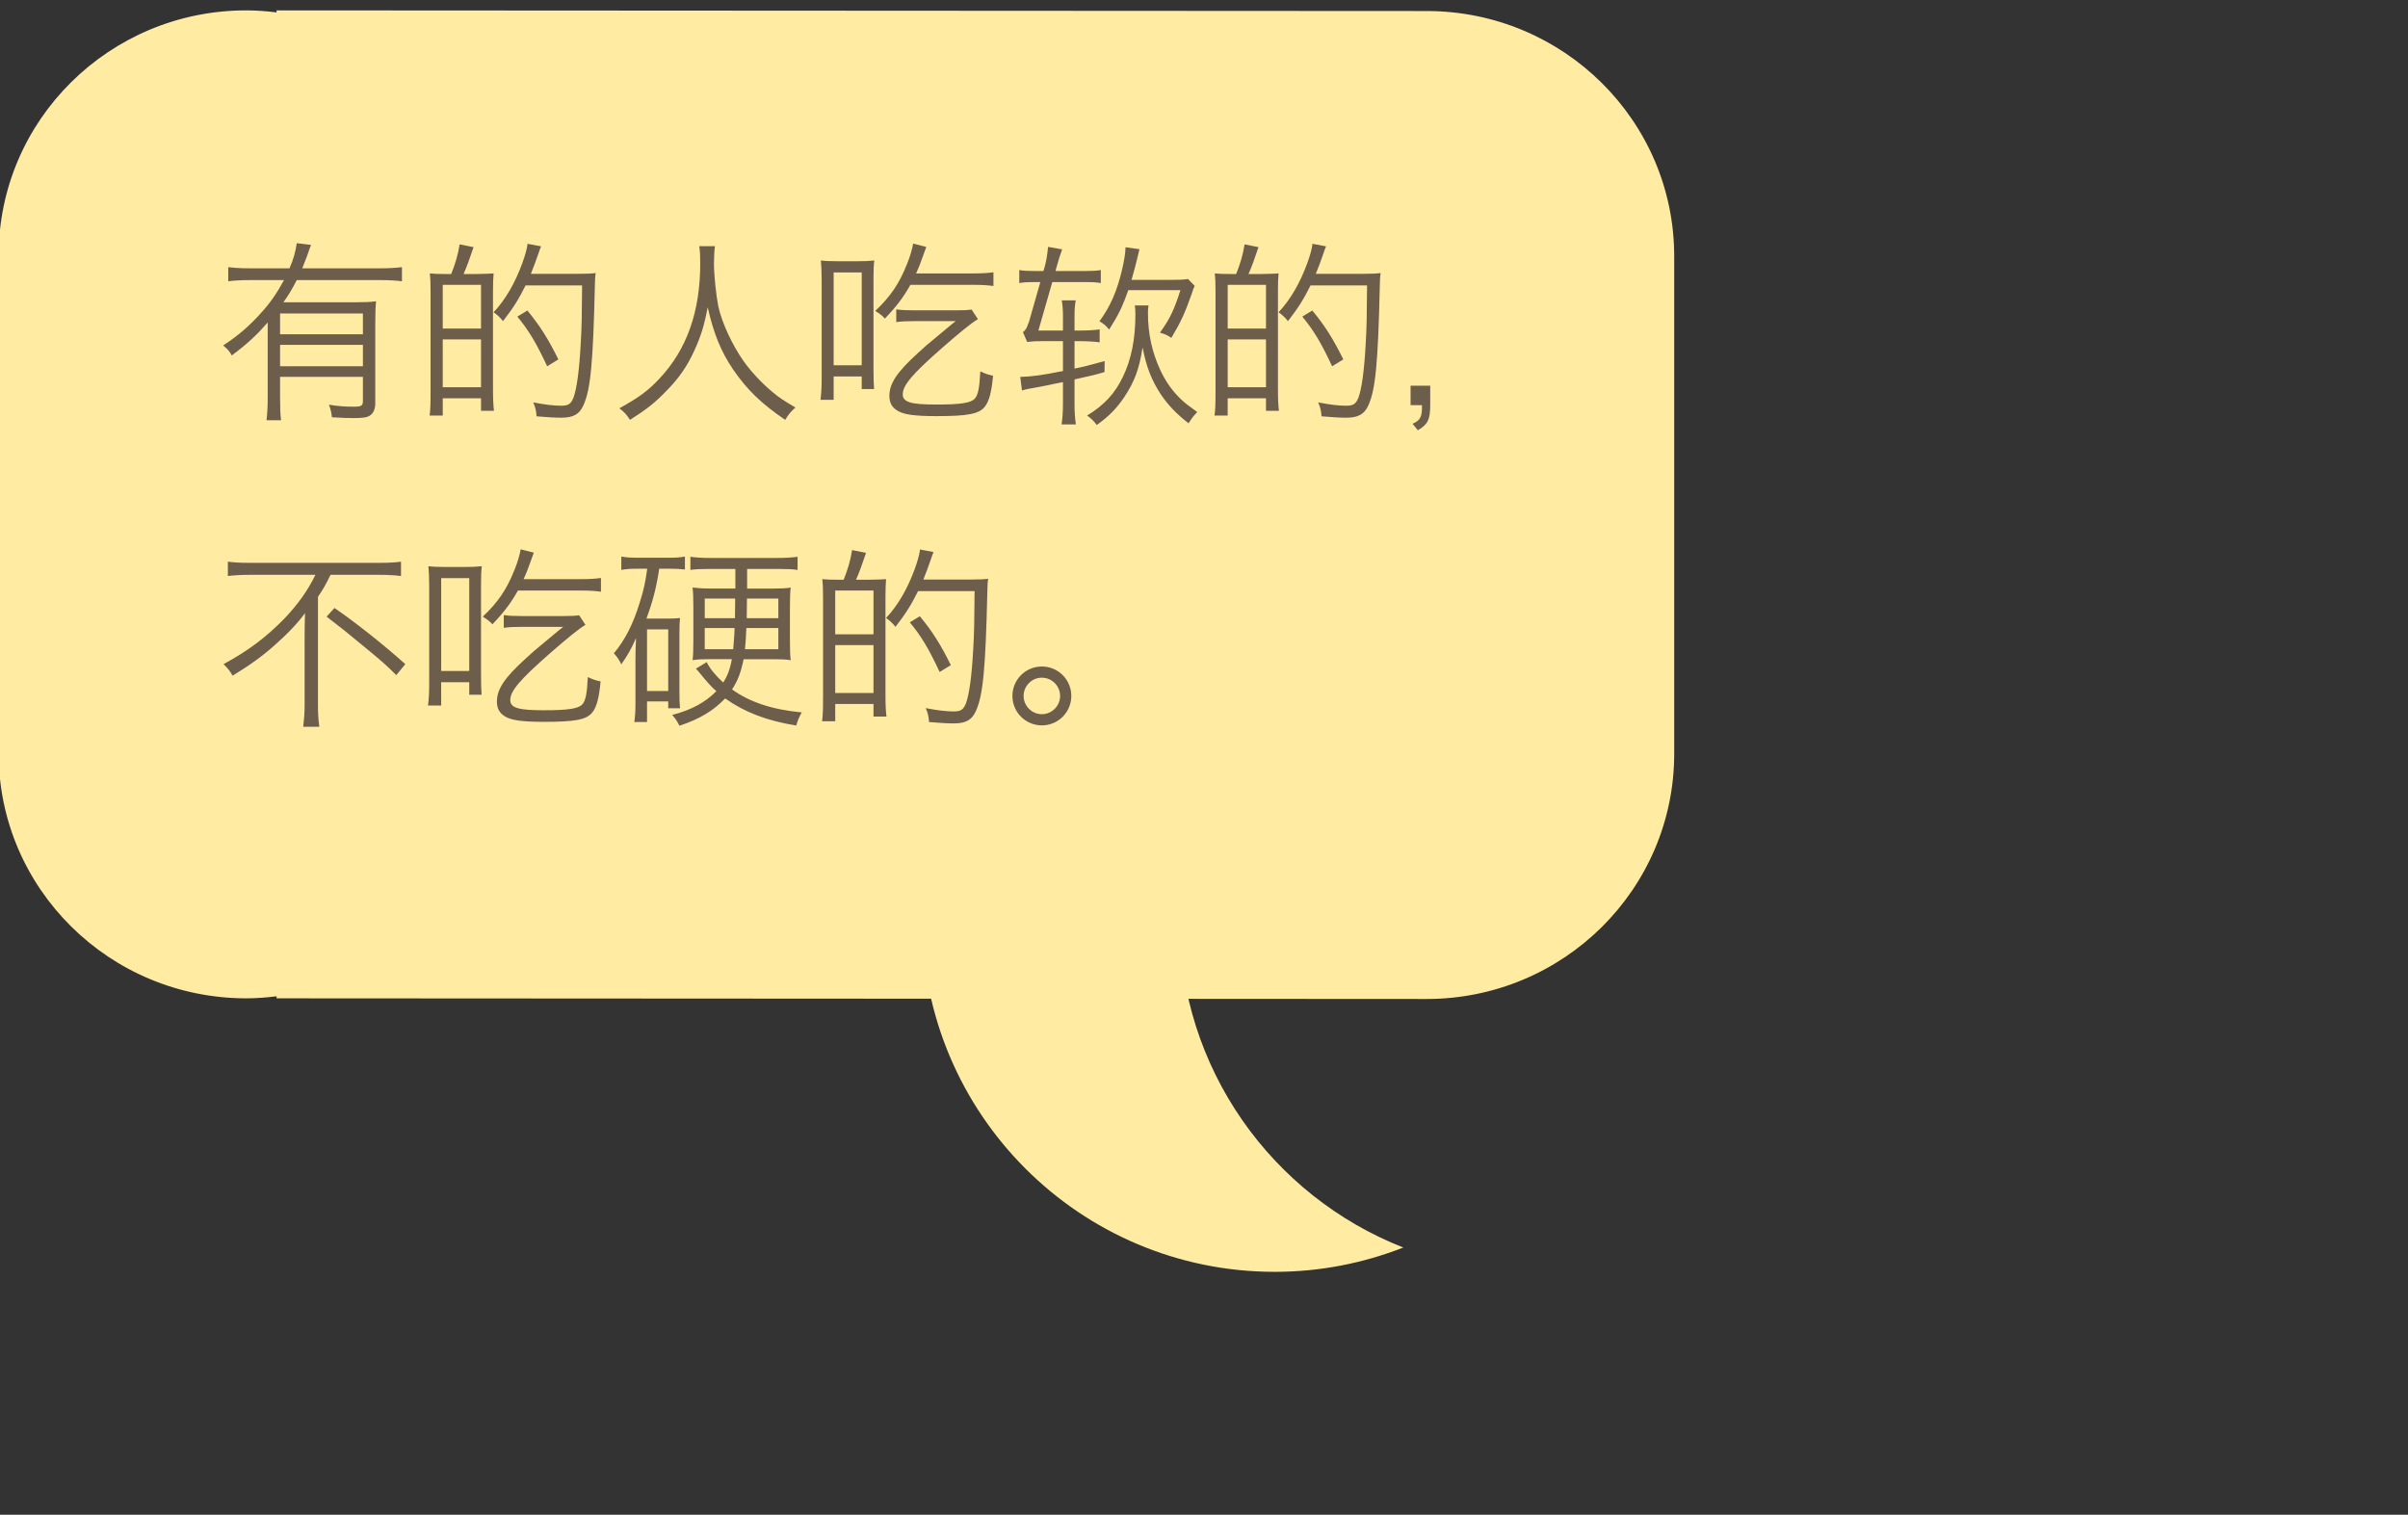 <?xml version="1.0" encoding="utf-8"?>
<!-- Generator: Adobe Illustrator 16.0.0, SVG Export Plug-In . SVG Version: 6.00 Build 0)  -->
<!DOCTYPE svg PUBLIC "-//W3C//DTD SVG 1.1//EN" "http://www.w3.org/Graphics/SVG/1.1/DTD/svg11.dtd">
<svg version="1.1" id="Layer_1" xmlns="http://www.w3.org/2000/svg" xmlns:xlink="http://www.w3.org/1999/xlink" x="0px" y="0px"
	 width="220.875px" height="138.951px" viewBox="0 0 220.875 138.951" enable-background="new 0 0 220.875 138.951"
	 xml:space="preserve">
<rect x="0" y="0" width="220.875" height="138.951" fill="#333333" stroke="none"/>
<g>
	<g>
		<g>
			<defs>
				<rect id="SVGID_1_" x="-0.126" y="0.951" width="171.381" height="115.718"/>
			</defs>
			<clipPath id="SVGID_2_">
				<use xlink:href="#SVGID_1_"  overflow="visible"/>
			</clipPath>
			<path clip-path="url(#SVGID_2_)" fill="#FFEBA2" d="M130.854,1.011L25.369,0.951v0.185c-0.912-0.11-1.836-0.185-2.779-0.185
				c-12.546,0-22.716,10.072-22.716,22.498V69.08c0,12.426,10.17,22.499,22.716,22.499c0.943,0,1.867-0.075,2.779-0.186v0.186
				l105.484,0.061c12.545,0,22.715-10.072,22.715-22.499V23.509C153.568,11.084,143.398,1.011,130.854,1.011"/>
		</g>
	</g>
	<g>
		<g>
			<defs>
				<rect id="SVGID_3_" x="-0.126" y="0.951" width="171.381" height="115.718"/>
			</defs>
			<clipPath id="SVGID_4_">
				<use xlink:href="#SVGID_3_"  overflow="visible"/>
			</clipPath>
			<path clip-path="url(#SVGID_4_)" fill="#FFEBA2" d="M108.178,84.308c0-13.703,8.517-25.41,20.54-30.13
				c-3.655-1.435-7.635-2.229-11.799-2.229c-17.861,0-32.34,14.488-32.34,32.359c0,17.873,14.479,32.361,32.34,32.361
				c4.164,0,8.144-0.797,11.799-2.23C116.695,109.718,108.178,98.013,108.178,84.308"/>
		</g>
	</g>
</g>
<path fill="#6D5D4B" d="M22.935,25.694c-0.829,0-1.405,0.036-1.999,0.108v-1.297c0.576,0.072,1.134,0.108,1.999,0.108h3.619
	c0.36-0.811,0.558-1.53,0.666-2.305l1.314,0.162c-0.09,0.198-0.108,0.252-0.36,0.99c-0.108,0.288-0.252,0.666-0.45,1.152h7.184
	c0.828,0,1.386-0.036,1.962-0.108v1.297c-0.54-0.072-1.207-0.108-1.962-0.108H27.22c-0.36,0.721-0.792,1.44-1.224,2.035h6.572
	c0.918,0,1.386-0.019,1.926-0.09c-0.054,0.54-0.072,1.17-0.072,2.106v7.22c0,0.559-0.162,0.937-0.486,1.152
	c-0.27,0.181-0.63,0.234-1.512,0.234c-0.576,0-1.099-0.019-1.98-0.072c-0.054-0.486-0.108-0.72-0.271-1.152
	c0.9,0.145,1.513,0.181,2.287,0.181c0.702,0,0.828-0.091,0.828-0.541V34.57H25.69v1.927c0,0.9,0.018,1.477,0.09,2.053h-1.333
	c0.072-0.631,0.108-1.278,0.108-2.053v-6.914c-1.026,1.17-1.837,1.927-3.295,3.024c-0.216-0.396-0.36-0.558-0.792-0.918
	c1.314-0.847,2.449-1.818,3.547-3.061c0.829-0.919,1.422-1.801,2.035-2.936h-3.115V25.694z M33.288,30.664v-1.908H25.69v1.908
	H33.288z M25.69,33.599h7.598v-1.962H25.69V33.599z"/>
<path fill="#6D5D4B" d="M43.69,25.137c0.9-0.019,1.422-0.036,1.584-0.055c-0.036,0.469-0.054,0.937-0.054,1.585v9.165
	c0,0.81,0.036,1.422,0.09,1.854h-1.188v-1.152h-3.511v1.584h-1.207c0.072-0.468,0.09-1.134,0.09-2.196v-9.129
	c0-0.846-0.018-1.261-0.072-1.711c0.378,0.036,0.702,0.055,1.603,0.055h0.36c0.36-0.883,0.63-1.783,0.774-2.719l1.278,0.252
	c-0.324,0.973-0.648,1.872-0.918,2.467H43.69z M40.611,30.142h3.511v-4.015h-3.511V30.142z M40.611,35.525h3.511v-4.393h-3.511
	V35.525z M53.053,25.118c0.72,0,1.224-0.018,1.584-0.071c-0.054,0.324-0.054,0.468-0.072,1.134
	c-0.162,7.13-0.396,9.543-1.044,10.983c-0.36,0.828-0.936,1.152-2.017,1.152c-0.648,0-1.17-0.036-2.287-0.126
	c-0.036-0.522-0.108-0.828-0.306-1.278c1.099,0.216,1.909,0.306,2.557,0.306c0.666,0,0.9-0.162,1.134-0.738
	c0.306-0.828,0.54-2.557,0.666-4.969c0.09-1.44,0.108-2.683,0.126-5.33h-5.186c-0.612,1.242-1.134,2.071-2.07,3.277
	c-0.234-0.307-0.559-0.612-0.864-0.811c1.098-1.17,1.98-2.7,2.646-4.537c0.252-0.685,0.432-1.351,0.468-1.747l1.242,0.234
	c-0.054,0.108-0.144,0.36-0.252,0.685c-0.216,0.63-0.396,1.116-0.684,1.836H53.053z M50.189,33.599
	c-1.008-2.16-1.692-3.295-2.736-4.555l0.918-0.559c1.134,1.368,1.891,2.557,2.845,4.483L50.189,33.599z"/>
<path fill="#6D5D4B" d="M65.579,22.58c-0.054,0.306-0.09,1.044-0.09,1.603c0,1.044,0.198,2.917,0.396,3.907
	c0.306,1.458,1.279,3.564,2.323,5.041c0.72,1.009,1.693,2.035,2.665,2.845c0.576,0.486,1.044,0.792,2.088,1.404
	c-0.432,0.396-0.63,0.612-0.936,1.135c-2.197-1.494-3.493-2.755-4.771-4.609c-1.116-1.639-1.8-3.313-2.341-5.726
	c-0.324,1.71-0.63,2.683-1.242,4.015c-0.63,1.387-1.422,2.539-2.575,3.691c-1.008,1.044-1.747,1.639-3.313,2.629
	c-0.306-0.486-0.522-0.721-0.972-1.062c1.818-1.008,2.628-1.603,3.673-2.719c2.521-2.683,3.745-6.14,3.745-10.587
	c0-0.721-0.018-1.099-0.09-1.566L65.579,22.58L65.579,22.58z"/>
<path fill="#6D5D4B" d="M78.573,23.966c0.774,0,1.135-0.018,1.621-0.071c-0.054,0.414-0.072,0.936-0.072,1.692v8.246
	c0,0.918,0.018,1.351,0.054,1.854h-1.134v-1.152h-2.575v2.143H75.26c0.072-0.576,0.108-1.134,0.108-1.944v-9.093
	c0-0.738-0.036-1.332-0.072-1.746c0.432,0.054,0.828,0.071,1.639,0.071H78.573z M76.467,33.509h2.575v-8.517h-2.575V33.509z
	 M89.25,25.082c0.864,0,1.369-0.035,1.873-0.107v1.26c-0.522-0.071-1.026-0.107-1.854-0.107h-5.762
	c-0.648,1.152-1.26,1.963-2.341,3.097c-0.234-0.27-0.504-0.468-0.882-0.702c1.404-1.332,2.196-2.503,2.898-4.268
	c0.288-0.684,0.504-1.44,0.576-1.908l1.207,0.306c-0.108,0.288-0.144,0.379-0.342,0.937c-0.216,0.612-0.36,0.99-0.594,1.494h5.221
	V25.082z M89.701,29.277c-0.612,0.36-1.584,1.152-3.259,2.611c-2.773,2.431-3.637,3.457-3.637,4.285
	c0,0.721,0.738,0.937,3.097,0.937c2.197,0,3.151-0.145,3.511-0.54c0.306-0.343,0.432-0.99,0.504-2.503
	c0.468,0.216,0.72,0.306,1.17,0.396c-0.126,1.477-0.36,2.359-0.756,2.846c-0.522,0.666-1.566,0.864-4.43,0.864
	c-2.034,0-3.042-0.145-3.619-0.522c-0.486-0.307-0.703-0.738-0.703-1.332c0-1.135,0.685-2.179,2.629-3.943
	c0.702-0.648,0.828-0.757,1.729-1.495c0.522-0.432,0.955-0.792,1.296-1.08c0.18-0.144,0.18-0.144,0.432-0.342h-3.781
	c-0.738,0-1.188,0.018-1.674,0.09v-1.17c0.504,0.071,0.9,0.09,1.692,0.09h3.763c0.738,0,1.099-0.019,1.458-0.072L89.701,29.277z"/>
<path fill="#6D5D4B" d="M115.689,25.137c0.899-0.019,1.424-0.036,1.586-0.055c-0.037,0.469-0.055,0.937-0.055,1.585v9.165
	c0,0.81,0.035,1.422,0.09,1.854h-1.188v-1.152h-3.513v1.584h-1.207c0.072-0.468,0.092-1.134,0.092-2.196v-9.129
	c0-0.846-0.02-1.261-0.072-1.711c0.378,0.036,0.702,0.055,1.604,0.055h0.359c0.36-0.883,0.631-1.783,0.774-2.719l1.276,0.252
	c-0.322,0.973-0.646,1.872-0.918,2.467H115.689z M112.611,30.142h3.512v-4.015h-3.512V30.142z M112.611,35.525h3.512v-4.393h-3.512
	V35.525z M125.052,25.118c0.722,0,1.226-0.018,1.585-0.071c-0.054,0.324-0.054,0.468-0.072,1.134
	c-0.162,7.13-0.396,9.543-1.043,10.983c-0.36,0.828-0.938,1.152-2.019,1.152c-0.647,0-1.17-0.036-2.286-0.126
	c-0.035-0.522-0.107-0.828-0.306-1.278c1.098,0.216,1.907,0.306,2.557,0.306c0.666,0,0.9-0.162,1.136-0.738
	c0.306-0.828,0.539-2.557,0.666-4.969c0.09-1.44,0.106-2.683,0.125-5.33h-5.187c-0.61,1.242-1.134,2.071-2.069,3.277
	c-0.234-0.307-0.56-0.612-0.863-0.811c1.098-1.17,1.979-2.7,2.646-4.537c0.252-0.685,0.433-1.351,0.468-1.747l1.242,0.234
	c-0.054,0.108-0.145,0.36-0.252,0.685c-0.216,0.63-0.396,1.116-0.686,1.836H125.052z M122.189,33.599
	c-1.008-2.16-1.691-3.295-2.736-4.555l0.918-0.559c1.135,1.368,1.891,2.557,2.846,4.483L122.189,33.599z"/>
<g enable-background="new    ">
	<path fill="#6D5D4B" d="M131.188,37.164c0,1.332-0.234,1.782-1.136,2.305l-0.485-0.594c0.721-0.324,0.883-0.631,0.865-1.711h-1.045
		v-1.782h1.801V37.164L131.188,37.164z"/>
</g>
<g enable-background="new    ">
	<path fill="#6D5D4B" d="M22.863,52.73c-0.684,0-1.386,0.036-1.962,0.108v-1.314c0.558,0.071,1.152,0.107,1.944,0.107h11.974
		c0.864,0,1.44-0.036,1.963-0.107v1.314c-0.559-0.072-1.207-0.108-1.945-0.108h-4.519c-0.433,0.882-0.648,1.278-1.152,2.017v9.975
		c0,0.738,0.036,1.333,0.126,1.945h-1.477c0.072-0.595,0.126-1.279,0.126-1.945v-6.428c0-0.72,0.018-1.332,0.036-2.053
		c-0.667,0.918-1.603,1.909-2.755,2.917c-1.099,0.99-2.215,1.801-3.889,2.827c-0.216-0.396-0.396-0.631-0.828-1.062
		c2.323-1.261,3.925-2.484,5.582-4.178c1.26-1.332,2.161-2.593,2.845-4.015H22.863z M30.677,55.773
		c1.783,1.206,4.538,3.385,6.5,5.149l-0.828,1.008c-0.973-0.972-1.387-1.332-3.169-2.79c-1.225-1.026-1.909-1.566-3.223-2.575
		L30.677,55.773z"/>
	<path fill="#6D5D4B" d="M42.573,52.01c0.774,0,1.135-0.018,1.621-0.071c-0.054,0.414-0.072,0.936-0.072,1.692v8.246
		c0,0.918,0.018,1.351,0.054,1.854h-1.134v-1.152h-2.575v2.143H39.26c0.072-0.576,0.108-1.134,0.108-1.944v-9.093
		c0-0.738-0.036-1.332-0.072-1.746c0.432,0.054,0.828,0.071,1.639,0.071H42.573z M40.467,61.553h2.575v-8.517h-2.575V61.553z
		 M53.25,53.126c0.864,0,1.369-0.035,1.873-0.107v1.26c-0.522-0.071-1.026-0.107-1.854-0.107h-5.762
		c-0.648,1.152-1.26,1.963-2.341,3.097c-0.234-0.27-0.504-0.468-0.882-0.702c1.404-1.332,2.196-2.503,2.898-4.268
		c0.288-0.684,0.504-1.44,0.576-1.908l1.207,0.306c-0.108,0.288-0.144,0.379-0.342,0.937c-0.216,0.612-0.36,0.99-0.594,1.494h5.221
		V53.126z M53.701,57.321c-0.612,0.36-1.584,1.152-3.259,2.611c-2.773,2.431-3.637,3.457-3.637,4.285
		c0,0.721,0.738,0.937,3.097,0.937c2.197,0,3.151-0.145,3.511-0.54c0.306-0.343,0.432-0.99,0.504-2.503
		c0.468,0.216,0.72,0.306,1.17,0.396c-0.126,1.477-0.36,2.359-0.756,2.846c-0.522,0.666-1.566,0.864-4.43,0.864
		c-2.034,0-3.042-0.145-3.619-0.522c-0.486-0.307-0.703-0.738-0.703-1.332c0-1.135,0.685-2.179,2.629-3.943
		c0.702-0.648,0.828-0.757,1.729-1.495c0.522-0.432,0.955-0.792,1.296-1.08c0.18-0.144,0.18-0.144,0.432-0.342h-3.781
		c-0.738,0-1.188,0.018-1.674,0.09v-1.17c0.504,0.071,0.9,0.09,1.692,0.09h3.763c0.738,0,1.099-0.019,1.458-0.072L53.701,57.321z"/>
	<path fill="#6D5D4B" d="M60.465,52.172c-0.252,1.692-0.558,2.899-1.17,4.573h1.963c0.576,0,0.792-0.018,1.116-0.054
		c-0.036,0.36-0.054,0.738-0.054,1.44v5.365c0,0.612,0.018,1.117,0.054,1.477h-1.081v-0.63h-1.944v1.891h-1.17
		c0.072-0.486,0.108-0.937,0.108-1.729v-4.051c0-0.576,0.018-1.171,0.054-1.927c-0.432,0.99-0.756,1.566-1.351,2.412
		c-0.198-0.414-0.45-0.773-0.684-1.008c1.026-1.225,1.765-2.665,2.376-4.663c0.378-1.207,0.504-1.783,0.685-3.098h-0.811
		c-0.72,0-1.062,0.019-1.566,0.108v-1.225c0.486,0.09,0.864,0.108,1.621,0.108h2.683c0.703,0,1.062-0.019,1.531-0.108v1.188
		c-0.486-0.054-0.864-0.072-1.477-0.072h-0.883V52.172z M59.349,63.39h1.944v-5.654h-1.944V63.39z M68.532,53.991h2.395
		c0.702,0,1.188-0.019,1.602-0.091c-0.054,0.396-0.072,0.937-0.072,1.819v3.024c0,0.882,0.018,1.404,0.072,1.818
		c-0.45-0.072-0.864-0.09-1.494-0.09h-2.827c-0.234,1.152-0.522,1.963-1.062,2.772c1.638,1.171,3.691,1.854,6.392,2.107
		c-0.288,0.54-0.36,0.72-0.504,1.206c-2.719-0.45-4.699-1.206-6.518-2.485c-1.116,1.152-2.323,1.873-4.195,2.503
		c-0.216-0.432-0.36-0.647-0.666-0.99c1.747-0.45,3.043-1.152,4.051-2.179c-0.468-0.414-0.828-0.811-1.603-1.765
		c-0.09-0.126-0.162-0.18-0.27-0.306l0.99-0.594c0.288,0.594,0.81,1.224,1.512,1.872c0.378-0.576,0.63-1.225,0.792-2.143h-2.269
		c-0.541,0-0.882,0.018-1.333,0.09c0.054-0.396,0.072-0.937,0.072-1.71v-3.224c0-0.774-0.018-1.26-0.072-1.729
		c0.432,0.055,0.972,0.091,1.639,0.091h2.287V52.19h-2.323c-0.882,0-1.296,0.018-1.801,0.09v-1.206
		c0.522,0.071,1.044,0.107,1.837,0.107h6.14c0.774,0,1.333-0.036,1.854-0.107v1.206c-0.504-0.072-0.937-0.09-1.783-0.09H68.53v1.801
		H68.532z M67.434,54.909h-2.791v1.801h2.773L67.434,54.909z M67.253,59.555c0.108-1.278,0.108-1.314,0.126-1.945h-2.737v1.945
		H67.253z M71.395,59.555V57.61H68.46c-0.036,0.847-0.054,1.188-0.126,1.945H71.395z M71.395,56.71v-1.801h-2.881l-0.018,1.801
		H71.395z"/>
	<path fill="#6D5D4B" d="M79.69,53.181c0.9-0.019,1.422-0.036,1.584-0.055c-0.036,0.469-0.054,0.937-0.054,1.585v9.165
		c0,0.81,0.036,1.422,0.09,1.854h-1.188v-1.152h-3.511v1.584h-1.207c0.072-0.468,0.09-1.134,0.09-2.196v-9.129
		c0-0.846-0.018-1.261-0.072-1.711c0.378,0.036,0.702,0.055,1.603,0.055h0.36c0.36-0.883,0.63-1.783,0.774-2.719l1.278,0.252
		c-0.324,0.973-0.648,1.872-0.918,2.467H79.69L79.69,53.181z M76.611,58.186h3.511v-4.015h-3.511V58.186z M76.611,63.569h3.511
		v-4.393h-3.511V63.569z M89.053,53.162c0.72,0,1.224-0.018,1.584-0.071c-0.054,0.324-0.054,0.468-0.072,1.134
		c-0.162,7.13-0.396,9.543-1.044,10.983c-0.36,0.828-0.936,1.152-2.017,1.152c-0.648,0-1.17-0.036-2.287-0.126
		c-0.036-0.522-0.108-0.828-0.306-1.278c1.099,0.216,1.909,0.306,2.557,0.306c0.666,0,0.9-0.162,1.134-0.738
		c0.306-0.828,0.54-2.557,0.666-4.969c0.09-1.44,0.108-2.683,0.126-5.33h-5.186c-0.612,1.242-1.134,2.071-2.07,3.277
		c-0.234-0.307-0.559-0.612-0.864-0.811c1.098-1.17,1.98-2.7,2.646-4.537c0.252-0.685,0.432-1.351,0.468-1.747l1.242,0.234
		c-0.054,0.108-0.144,0.36-0.252,0.685c-0.216,0.63-0.396,1.116-0.684,1.836H89.053z M86.189,61.643
		c-1.008-2.16-1.692-3.295-2.736-4.555l0.918-0.559c1.134,1.368,1.891,2.557,2.845,4.483L86.189,61.643z"/>
</g>
<g enable-background="new    ">
	<path fill="#6D5D4B" d="M98.266,63.84c0,1.494-1.206,2.7-2.701,2.7s-2.701-1.206-2.701-2.7c0-1.495,1.206-2.701,2.701-2.701
		S98.266,62.345,98.266,63.84z M93.891,63.84c0,0.918,0.756,1.675,1.674,1.675s1.674-0.757,1.674-1.675
		c0-0.919-0.756-1.675-1.674-1.675S93.891,62.921,93.891,63.84z"/>
</g>
<g>
	<path fill="#6D5D4B" d="M98.562,33.812c0.781-0.159,1.224-0.266,2.765-0.691l-0.017,1.01c-0.922,0.266-0.922,0.266-2.748,0.673
		v2.269c0,0.727,0.036,1.277,0.124,1.861h-1.31c0.088-0.62,0.124-1.187,0.124-1.878v-2.003c-0.373,0.07-0.639,0.124-0.815,0.159
		c-0.728,0.16-0.728,0.16-2.074,0.408c-0.319,0.053-0.497,0.089-0.869,0.195l-0.16-1.24c0.958-0.018,2.164-0.178,3.67-0.497
		c0.142-0.017,0.176-0.017,0.249-0.035v-2.747h-2.022c-0.478,0-0.584,0-1.258,0.07l-0.39-0.886c0.301-0.284,0.319-0.337,0.479-0.78
		c0.017-0.017,0.035-0.071,0.071-0.16l1.046-3.668H95c-0.691,0-1.046,0.018-1.507,0.089v-1.188c0.407,0.071,0.798,0.088,1.524,0.088
		h0.691l0.053-0.159c0.195-0.656,0.302-1.276,0.373-2.057l1.293,0.231c-0.266,0.744-0.266,0.744-0.567,1.808l-0.035,0.177h2.658
		c0.727,0,1.063-0.018,1.489-0.088v1.188c-0.479-0.071-0.815-0.089-1.507-0.089h-2.942l-1.276,4.449H97.5v-1.347
		c0-0.549-0.036-0.957-0.107-1.418h1.276c-0.088,0.514-0.107,0.869-0.107,1.418v1.347h0.462c0.815,0,1.347-0.035,1.843-0.106v1.187
		c-0.514-0.071-1.222-0.106-1.843-0.106h-0.462V33.812z M105.35,28.016c-0.053,0.354-0.053,0.443-0.053,0.709
		c0,1.897,0.373,3.581,1.134,5.229c0.497,1.063,1.081,1.879,1.879,2.659c0.373,0.354,0.655,0.567,1.507,1.187
		c-0.373,0.39-0.46,0.514-0.798,1.028c-1.152-0.904-1.86-1.648-2.535-2.641c-0.869-1.33-1.312-2.464-1.684-4.325
		c-0.283,1.932-0.743,3.173-1.683,4.573c-0.691,1.028-1.382,1.737-2.517,2.552c-0.267-0.372-0.532-0.621-0.886-0.869
		c1.577-0.957,2.569-2.038,3.296-3.58c0.762-1.56,1.135-3.474,1.135-5.689c0-0.319-0.018-0.584-0.054-0.833H105.35z M103.49,26.615
		c-0.516,1.489-0.905,2.287-1.755,3.616c-0.302-0.372-0.479-0.514-0.886-0.762c0.991-1.347,1.612-2.747,2.091-4.804
		c0.194-0.868,0.283-1.417,0.301-1.984l1.276,0.177c-0.071,0.266-0.071,0.266-0.248,1.028c-0.107,0.443-0.302,1.187-0.479,1.79
		h3.546c0.833,0,1.293-0.018,1.629-0.088l0.621,0.638c-0.088,0.177-0.105,0.195-0.283,0.745c-0.604,1.737-1.029,2.64-1.862,4.023
		c-0.354-0.249-0.602-0.354-1.045-0.479c0.921-1.276,1.312-2.109,1.878-3.899H103.49z"/>
</g>
</svg>
